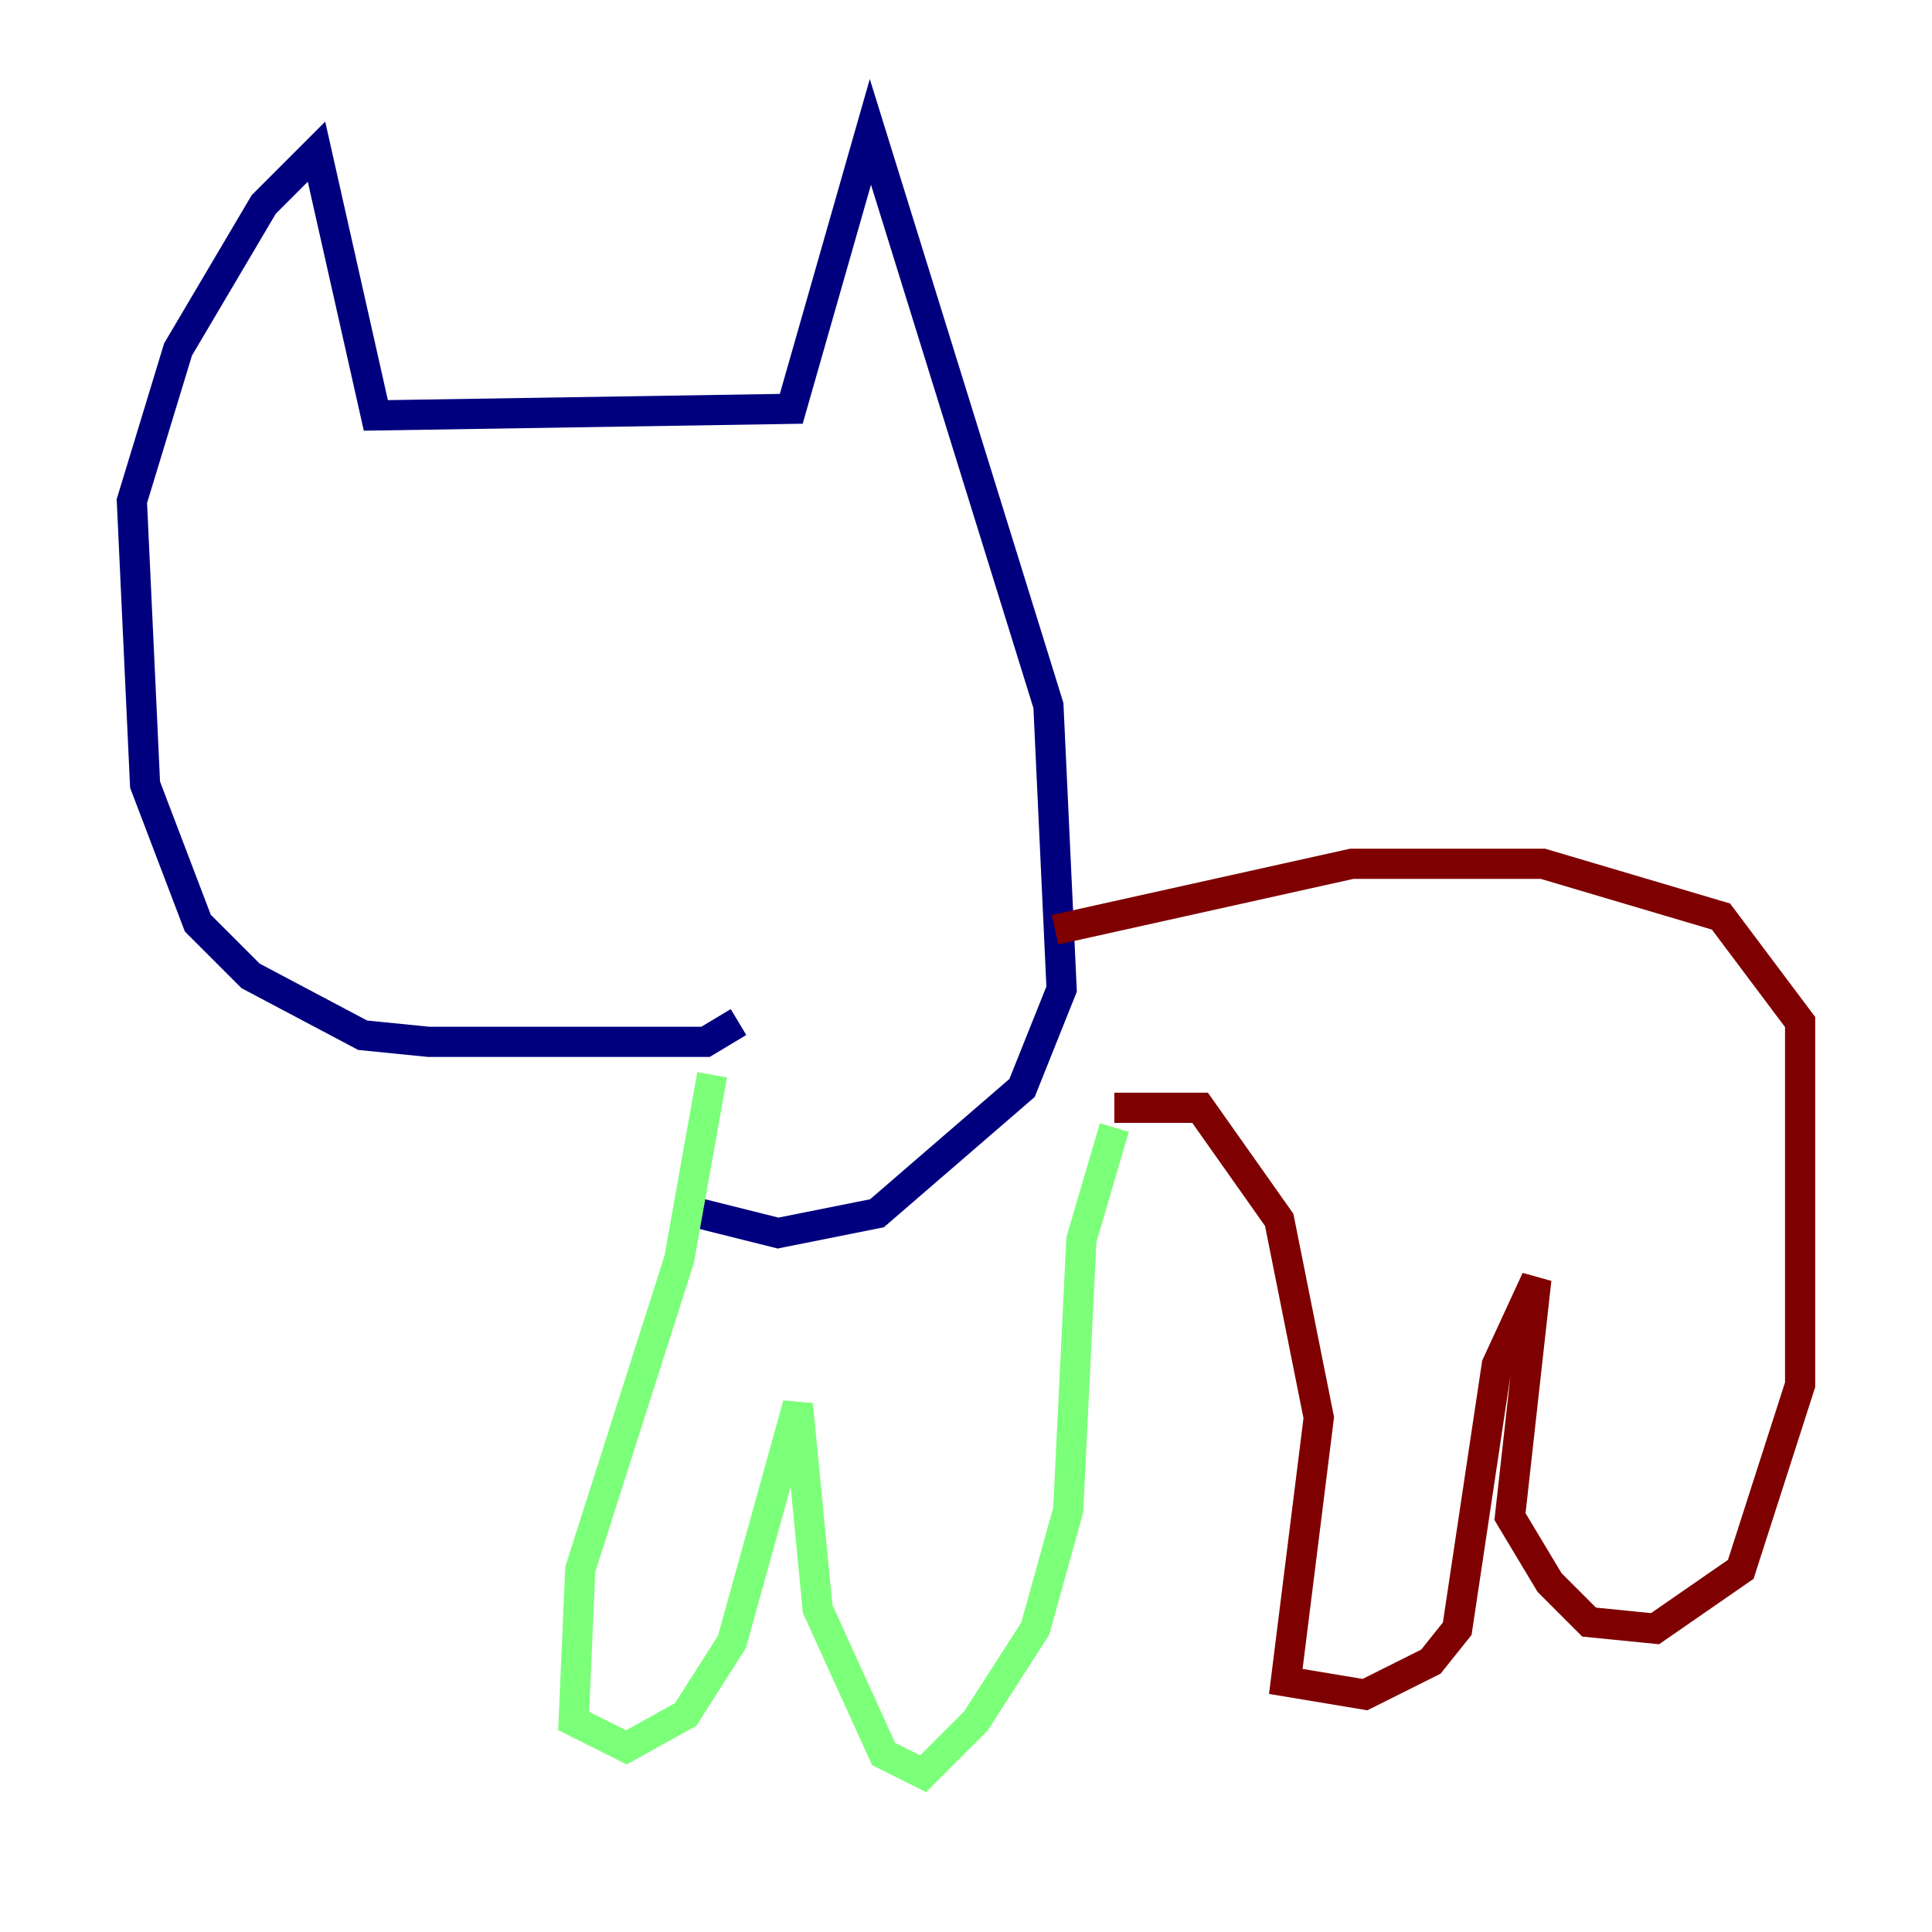 <?xml version="1.0" encoding="utf-8" ?>
<svg baseProfile="tiny" height="128" version="1.2" viewBox="0,0,128,128" width="128" xmlns="http://www.w3.org/2000/svg" xmlns:ev="http://www.w3.org/2001/xml-events" xmlns:xlink="http://www.w3.org/1999/xlink"><defs /><polyline fill="none" points="48.928,67.713 46.744,69.024 28.396,69.024 24.027,68.587 16.601,64.655 13.106,61.16 9.611,51.986 8.737,33.201 11.795,23.154 17.474,13.543 20.969,10.048 24.901,27.522 52.423,27.085 57.666,8.737 69.461,46.744 70.335,65.529 67.713,72.082 58.102,80.382 51.55,81.693 46.307,80.382" stroke="#00007f" stroke-width="2" /><polyline fill="none" points="47.181,71.208 44.997,83.44 38.444,103.973 38.007,114.02 41.502,115.768 45.433,113.584 48.492,108.778 52.86,93.051 54.171,106.594 58.539,116.205 61.16,117.515 64.655,114.02 68.587,107.904 70.771,100.041 71.645,82.13 73.829,74.703" stroke="#7cff79" stroke-width="2" /><polyline fill="none" points="73.829,73.392 79.508,73.392 84.751,80.819 87.372,93.925 85.188,111.399 90.43,112.273 94.799,110.089 96.546,107.904 99.167,90.43 101.788,84.751 100.041,100.478 102.662,104.846 105.283,107.468 109.652,107.904 115.331,103.973 119.263,91.741 119.263,67.713 114.02,60.724 102.225,57.229 89.556,57.229 69.898,61.597" stroke="#7f0000" stroke-width="2" /></svg>